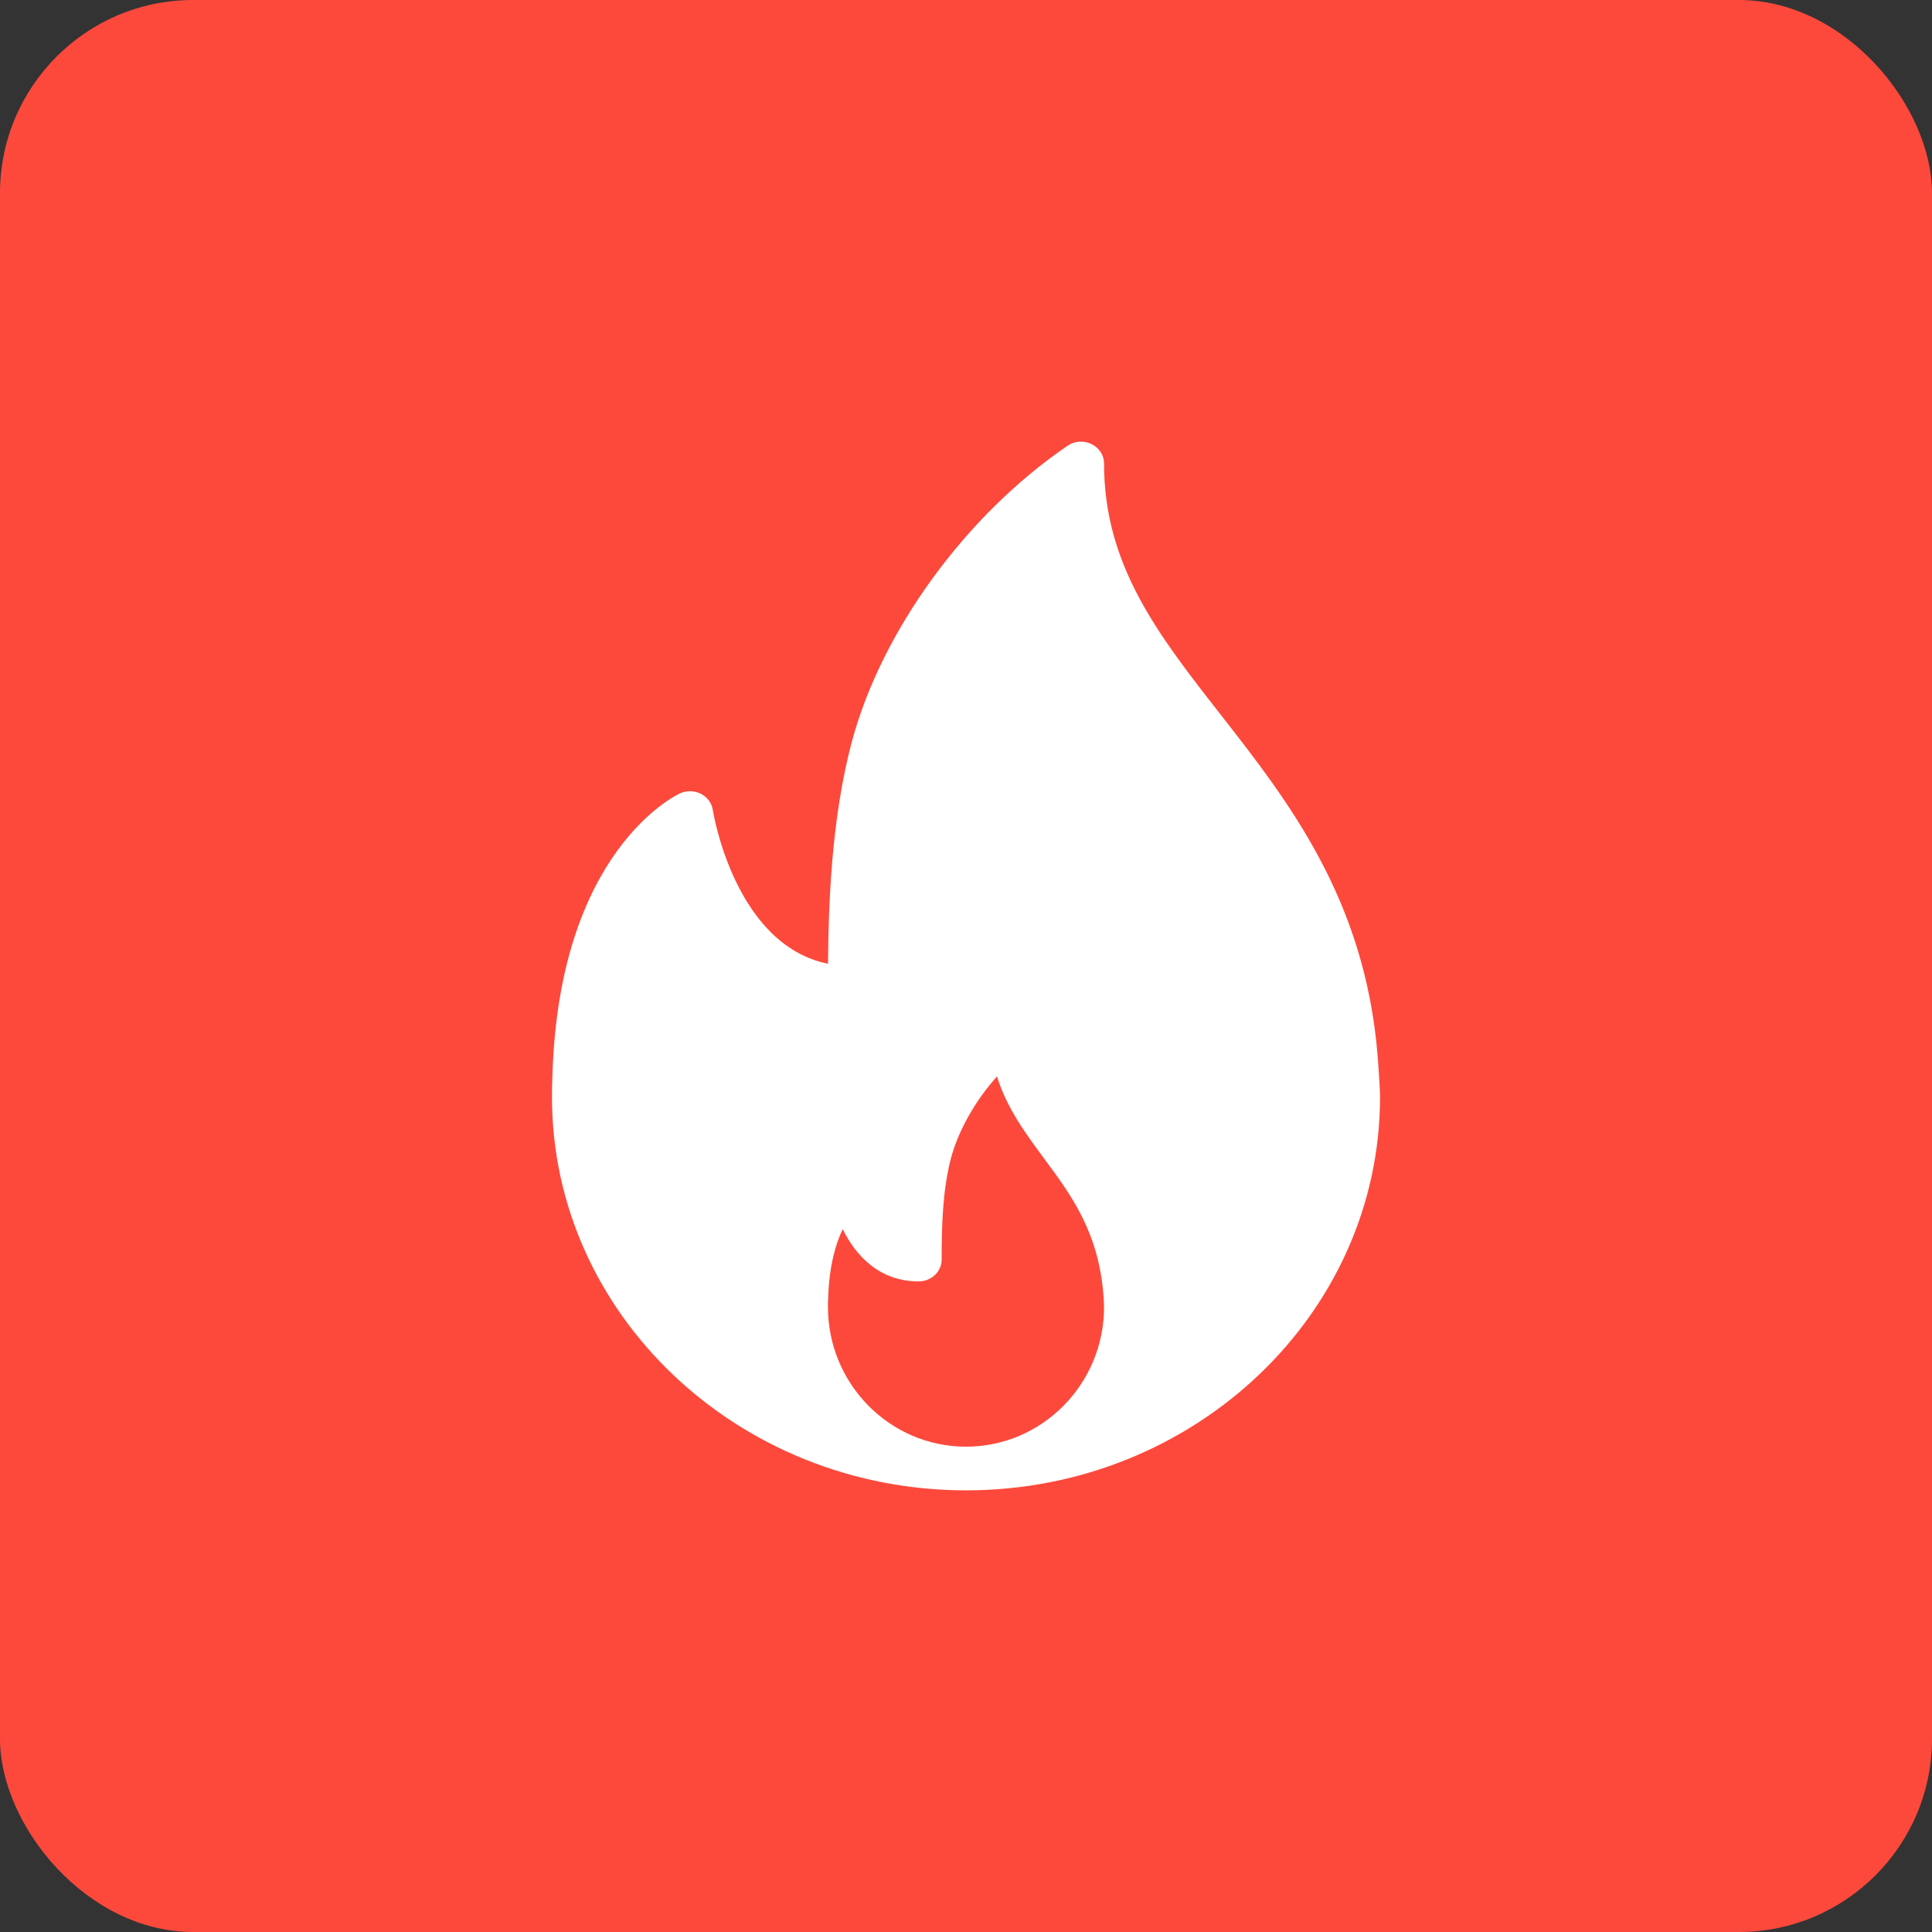 <svg width="20" height="20" viewBox="0 0 20 20" fill="none" xmlns="http://www.w3.org/2000/svg">
<rect x="0" y="0" width="20" height="20" fill="#333333" stroke="none"/>
<rect width="20" height="20" rx="2" fill="#FC493C"/>
<path d="M14.261 10.928C14.13 9.309 13.337 8.294 12.637 7.399C11.989 6.57 11.429 5.854 11.429 4.798C11.429 4.713 11.379 4.636 11.299 4.597C11.22 4.558 11.124 4.564 11.052 4.614C10.001 5.329 9.123 6.533 8.817 7.683C8.604 8.483 8.576 9.383 8.572 9.977C7.601 9.78 7.381 8.4 7.379 8.385C7.368 8.313 7.322 8.251 7.255 8.217C7.187 8.184 7.108 8.181 7.039 8.213C6.988 8.237 5.789 8.815 5.719 11.126C5.715 11.203 5.714 11.28 5.714 11.357C5.714 13.602 7.637 15.428 10 15.428C10.003 15.428 10.007 15.429 10.009 15.428C10.009 15.428 10.011 15.428 10.013 15.428C12.37 15.422 14.286 13.598 14.286 11.357C14.286 11.244 14.261 10.928 14.261 10.928ZM10 14.976C9.212 14.976 8.571 14.327 8.571 13.53C8.571 13.503 8.571 13.476 8.573 13.442C8.583 13.106 8.65 12.877 8.724 12.724C8.862 13.006 9.109 13.265 9.51 13.265C9.641 13.265 9.748 13.164 9.748 13.039C9.748 12.717 9.755 12.345 9.839 12.01C9.914 11.713 10.094 11.396 10.321 11.143C10.422 11.472 10.62 11.738 10.812 11.998C11.088 12.37 11.373 12.755 11.423 13.41C11.426 13.449 11.429 13.488 11.429 13.53C11.429 14.327 10.788 14.976 10 14.976Z" fill="white"/>
</svg>
